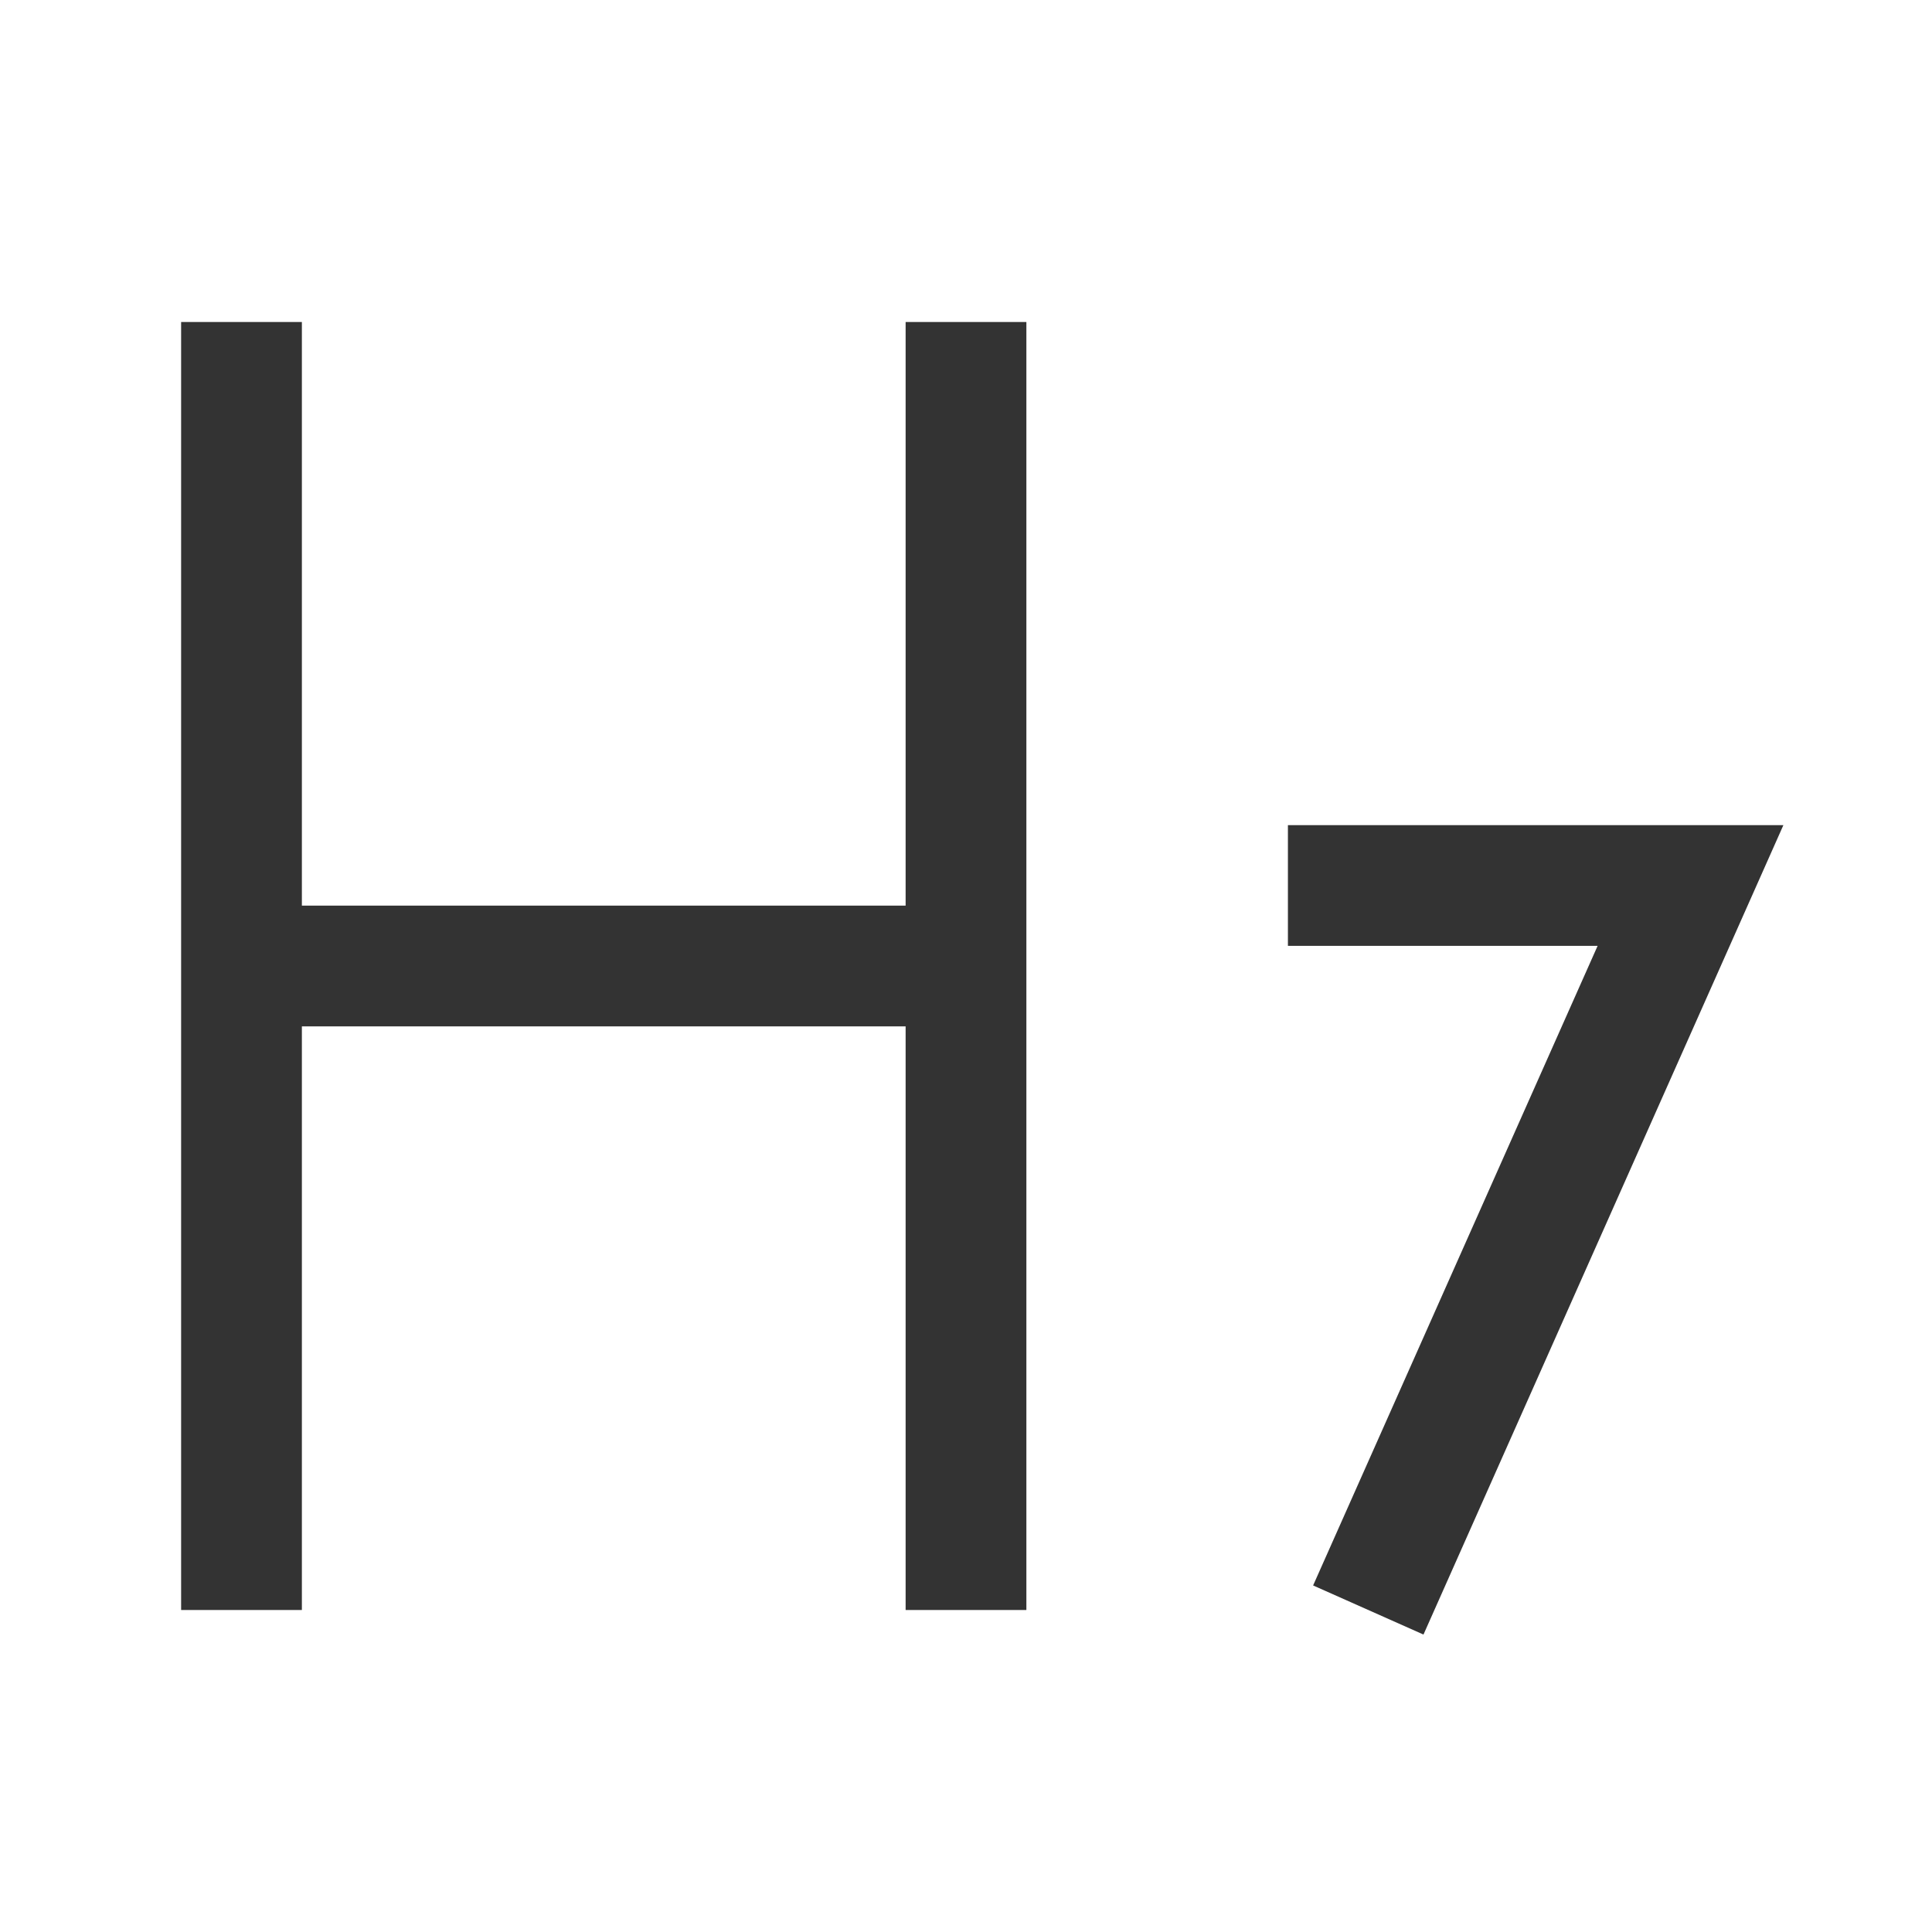 <?xml version="1.0" encoding="iso-8859-1"?>
<svg version="1.1" id="&#x56FE;&#x5C42;_1" xmlns="http://www.w3.org/2000/svg" xmlns:xlink="http://www.w3.org/1999/xlink" x="0px"
	 y="0px" viewBox="0 0 24 24" style="enable-background:new 0 0 24 24;" xml:space="preserve">
<rect x="2.25" y="4" style="fill:#333333;" width="1.5" height="16"/>
<rect x="11.25" y="4" style="fill:#333333;" width="1.5" height="16"/>
<rect x="3.5" y="11.25" style="fill:#333333;" width="8" height="1.5"/>
<polygon style="fill:#333333;" points="17.683,20.305 16.312,19.695 19.846,11.75 15.999,11.75 15.999,10.25 22.154,10.25 "/>
</svg>






